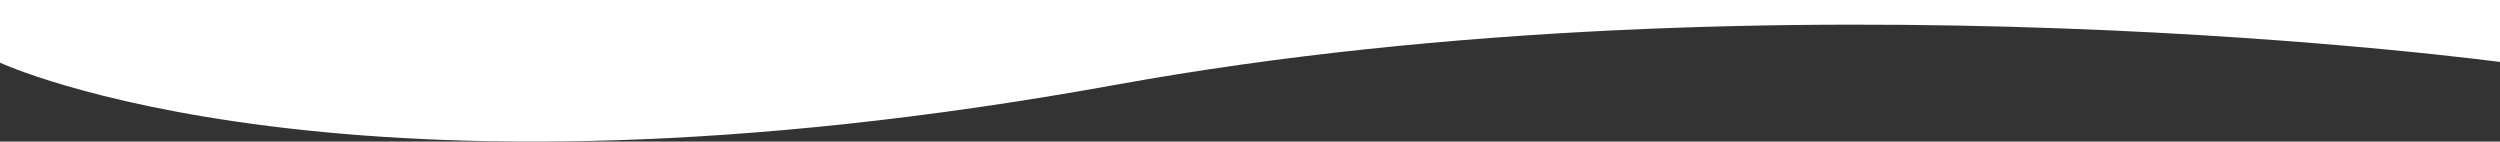 <svg xmlns="http://www.w3.org/2000/svg" viewBox="0 0 1916 108.5">
  <rect x="0" y="0" width="1916" height="108.5" fill="#333333" stroke="none"/>
  <title>06-wave</title>
  <g id="Rectangle_5" data-name="Rectangle 5" class="cls-1">
    <g id="Rectangle_5-2" data-name="Rectangle 5">
      <path fill="#ffffff" class="cls-2" d="M0,0V48S264.753,171.964,855,65c511.378-92.671,1065-17,1065-17V0Z"/>
    </g>
  </g>
</svg>
